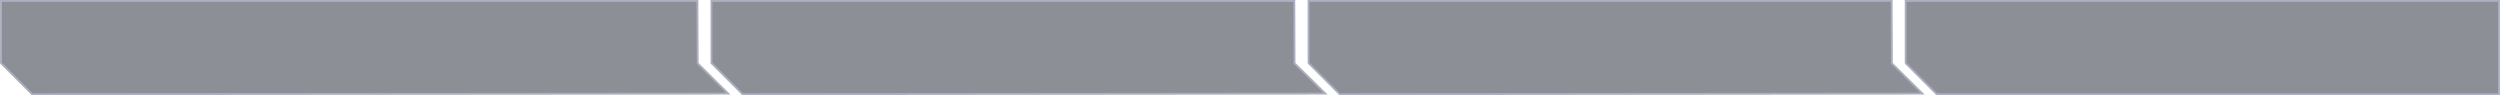 <svg xmlns="http://www.w3.org/2000/svg" xmlns:xlink="http://www.w3.org/1999/xlink" viewBox="0 0 643.37 24.49"><defs><clipPath id="a" transform="translate(0)"><rect x="336.52" width="158.81" height="24.48" style="fill:none"/></clipPath><clipPath id="b" transform="translate(0)"><rect x="490.18" width="153.19" height="24.49" style="fill:none"/></clipPath><clipPath id="c" transform="translate(0)"><rect x="182.85" width="158.82" height="24.48" style="fill:none"/></clipPath><clipPath id="d" transform="translate(0)"><polygon points="0 24.48 66.05 24.48 188.01 24.48 188.01 0 0 0 0 24.48" style="fill:none"/></clipPath></defs><title>btn-group-right</title><g style="opacity:0.5"><g style="clip-path:url(#a)"><path d="M494.75,24.09l-150,.15-8-8V.24H486.81l.07,16.06c2.61,2.61,4.63,4.55,7.87,7.79" transform="translate(0)" style="fill:#1a1f2d"/><path d="M494.75,24.09l-150,.15-8-8V.24H486.81l.07,16.06C489.49,18.91,491.51,20.85,494.75,24.09Z" transform="translate(0)" style="fill:none;stroke:#5a607f;stroke-miterlimit:10;stroke-width:0.485px"/></g></g><g style="opacity:0.5"><g style="clip-path:url(#b)"><path d="M643.12,24.25H498.42l-8-8V.24h152.7c0,4.6,0,24,0,24" transform="translate(0)" style="fill:#1a1f2d"/><path d="M643.12,24.25H498.42l-8-8V.24h152.7C643.13,4.84,643.12,24.25,643.12,24.25Z" transform="translate(0)" style="fill:none;stroke:#5a607f;stroke-miterlimit:10;stroke-width:0.485px"/></g></g><g style="opacity:0.5"><g style="clip-path:url(#c)"><path d="M341.09,24.09l-150,.15-8-8V.24h150l.06,16.06c2.61,2.61,4.63,4.55,7.88,7.79" transform="translate(0)" style="fill:#1a1f2d"/><path d="M341.09,24.09l-150,.15-8-8V.24h150l.06,16.06C335.82,18.91,337.84,20.85,341.09,24.09Z" transform="translate(0)" style="fill:none;stroke:#5a607f;stroke-miterlimit:10;stroke-width:0.485px"/></g></g><g style="opacity:0.5"><g style="clip-path:url(#d)"><path d="M187.42,24.09,8.25,24.24l-8-8V.24H179.48l.07,16.06c2.61,2.61,4.63,4.55,7.87,7.79" transform="translate(0)" style="fill:#1a1f2d"/><path d="M187.42,24.09,8.25,24.24l-8-8V.24H179.48l.07,16.06C182.16,18.91,184.18,20.85,187.42,24.09Z" transform="translate(0)" style="fill:none;stroke:#5a607f;stroke-miterlimit:10;stroke-width:0.485px"/></g></g></svg>